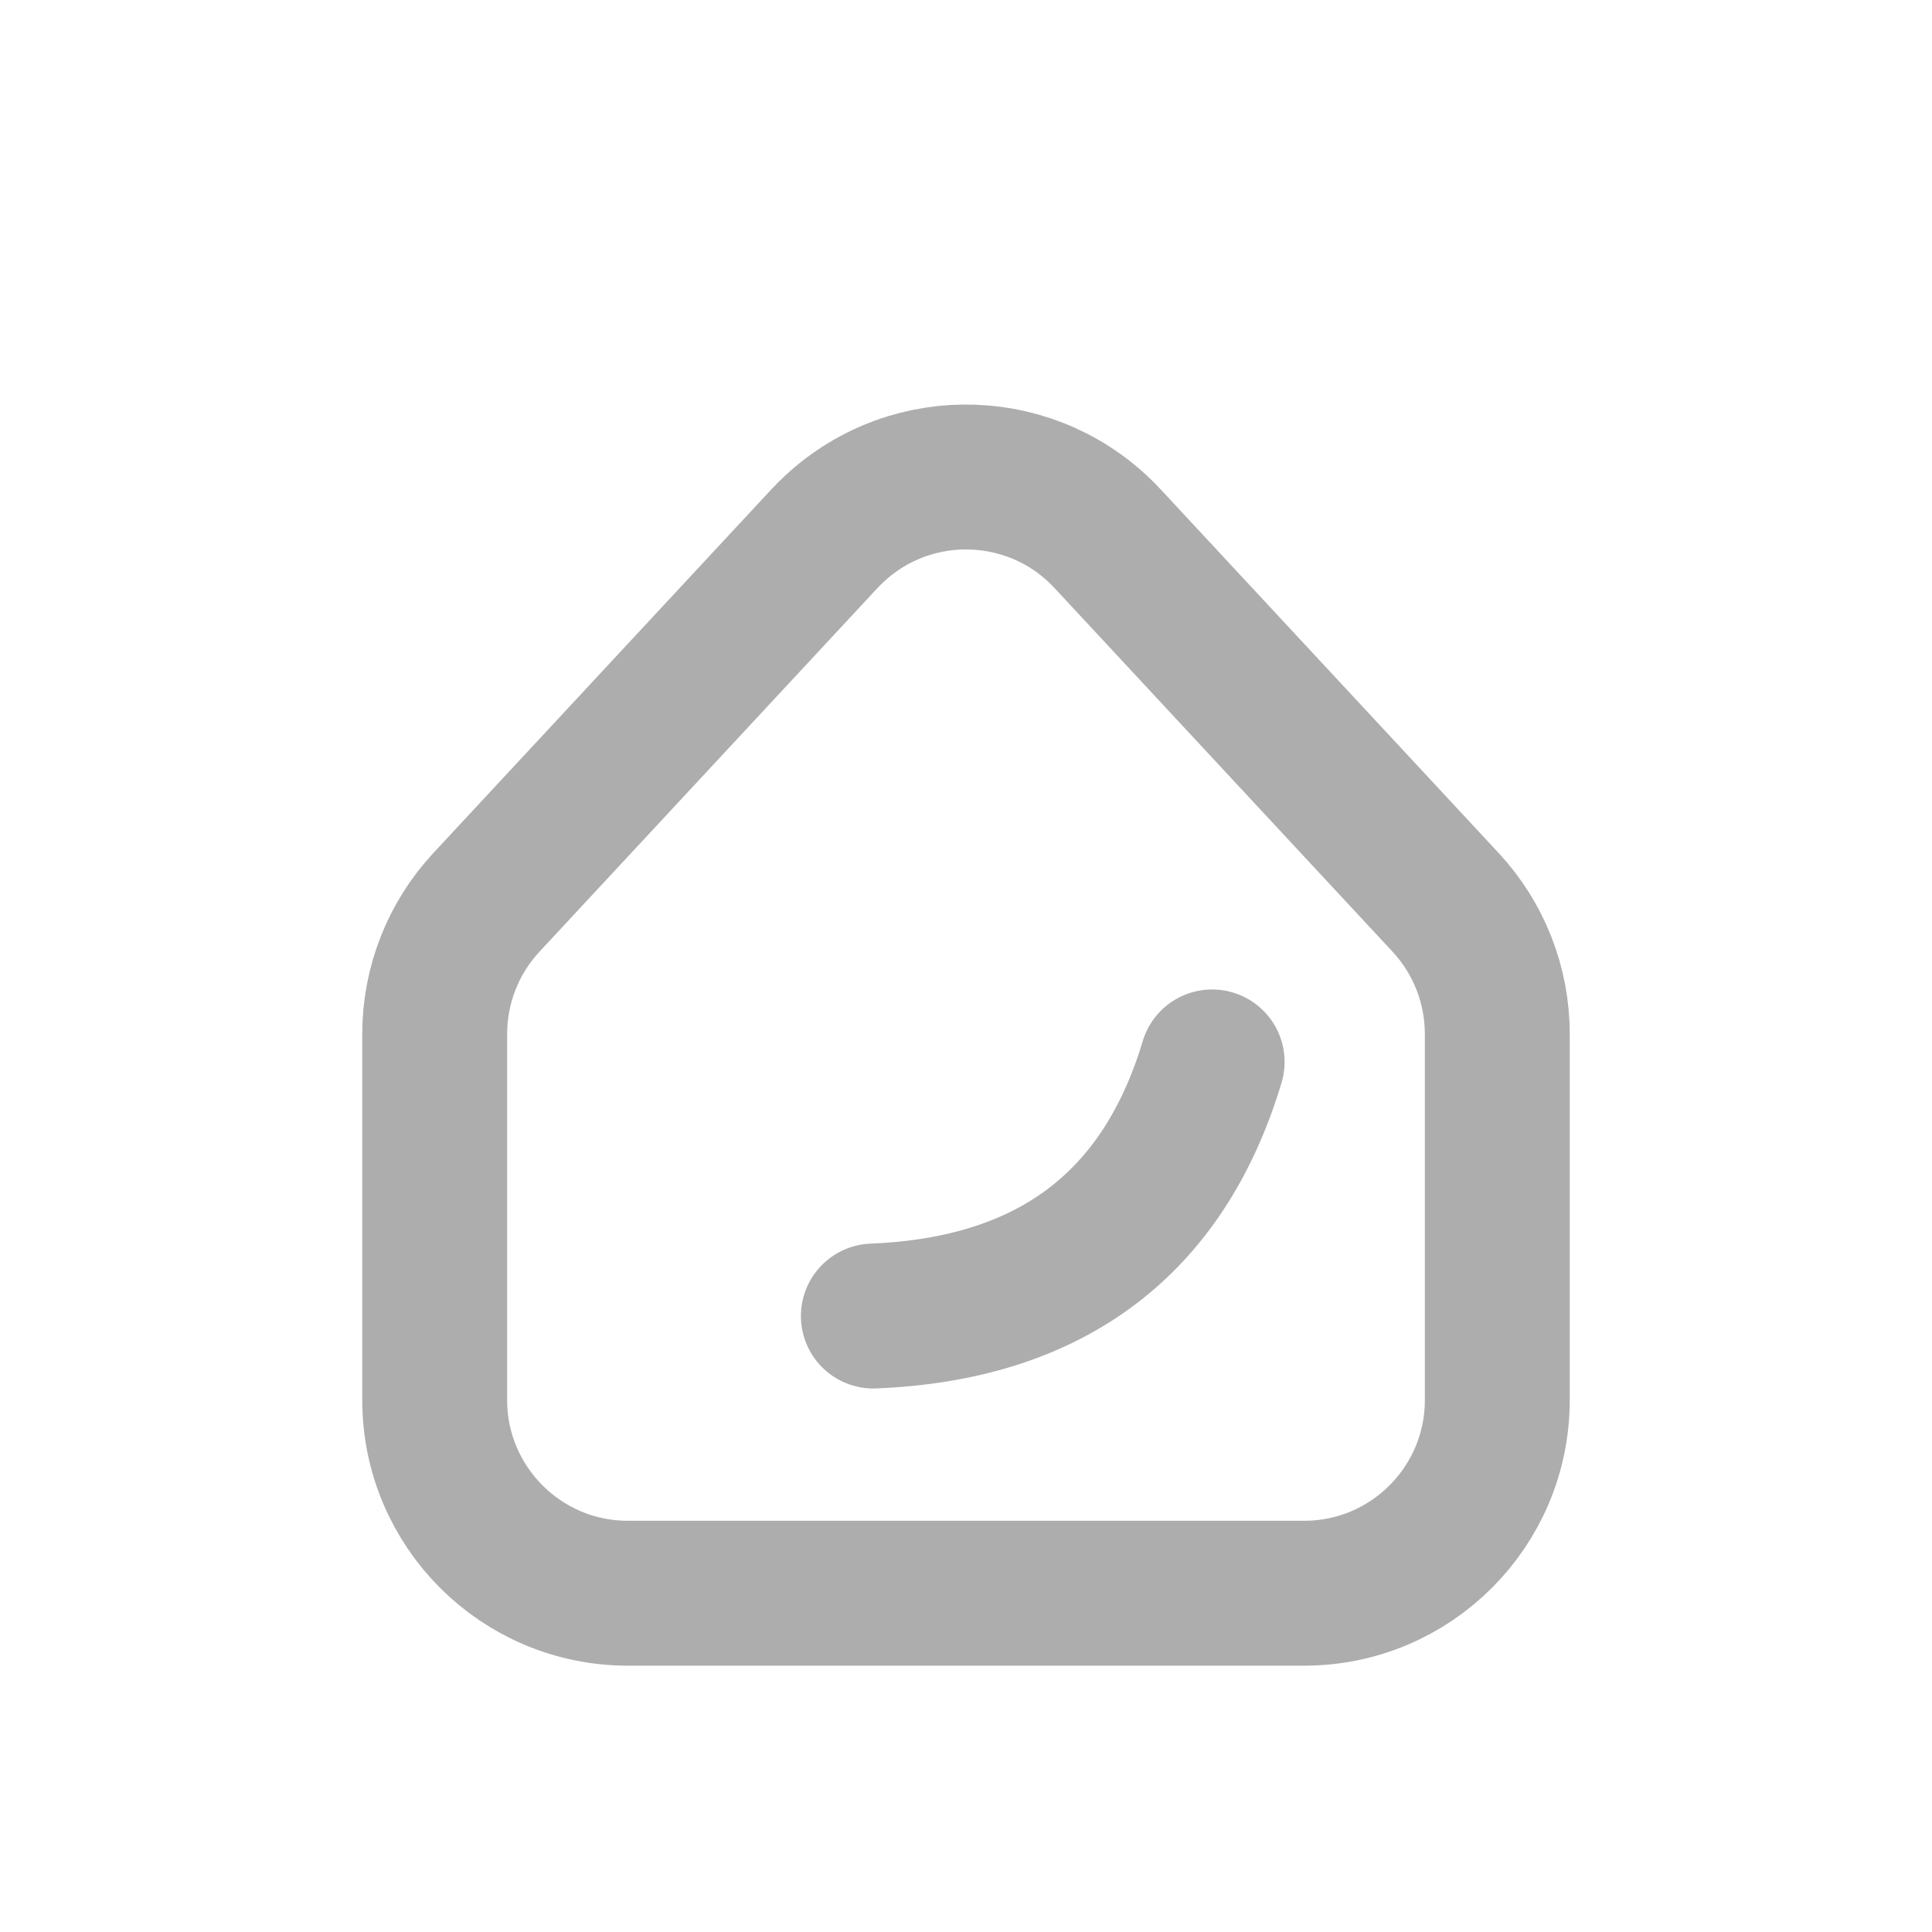 <?xml version="1.0" encoding="UTF-8"?>
<svg width="40px" height="40px" viewBox="0 0 40 40" version="1.1" xmlns="http://www.w3.org/2000/svg" xmlns:xlink="http://www.w3.org/1999/xlink">
    <title>ic_tabbar_home_default</title>
    <g id="ic_tabbar_home_default" stroke="none" stroke-width="1" fill="none" fill-rule="evenodd">
        <g id="编组-16备份-5" transform="translate(3, 3)">
            <g id="编组-16备份">
                <rect id="矩形" x="0" y="0" width="34" height="34"></rect>
                <g id="编组-17" opacity="0.4" transform="translate(6, 5)" stroke="#313131" stroke-width="3">
                    <path d="M0,13.407 L0,20.986 C2.705415e-16,23.195 1.791,24.986 4,24.986 L18,24.986 C20.209,24.986 22,23.195 22,20.986 L22,13.407 C22,12.396 21.618,11.423 20.93,10.683 L13.93,3.152 C12.426,1.534 9.895,1.442 8.277,2.946 C8.205,3.012 8.136,3.081 8.07,3.152 L1.07,10.683 C0.382,11.423 -1.23727722e-16,12.396 0,13.407 Z" id="路径-3"></path>
                    <path d="M9.082,19.247 C12.75,19.099 15.087,17.345 16.096,13.986" id="路径-5" stroke-linecap="round" stroke-linejoin="round"></path>
                </g>
            </g>
        </g>
    </g>
</svg>